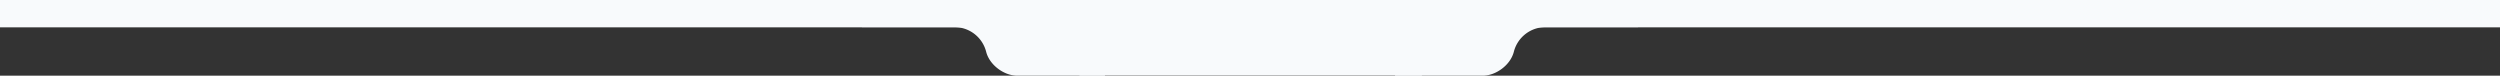 <svg xmlns="http://www.w3.org/2000/svg" width="1920" height="58.113" viewBox="0 0 1920 58.113">
  <rect x="0" y="0" width="1920" height="58.113" fill="#333333" stroke="none"/>
  <g id="底部优惠券凹槽_1920" data-name="底部优惠券凹槽/1920" transform="translate(0 -1204)">
    <rect id="矩形_2382" data-name="矩形 2382" width="806" height="21" transform="translate(0 1204)" fill="#f8fafc"/>
    <rect id="矩形_2383" data-name="矩形 2383" width="804" height="21" transform="translate(1116 1204)" fill="#f8fafc"/>
    <g id="组_3278" data-name="组 3278" transform="translate(0 9)">
      <rect id="矩形_2380" data-name="矩形 2380" width="263" height="58" transform="translate(829 1195)" fill="#f8fafc"/>
      <path id="路径_4391" data-name="路径 4391" d="M1078.231,2790.3a25.1,25.1,0,0,0-24.327-18.914H982.863v-20.84h186.613v58.113H1101.92c-9.511,0-20.981-7.8-23.689-18.359" transform="translate(-320.863 -1555.543)" fill="#f8fafc"/>
      <path id="路径_4392" data-name="路径 4392" d="M1074.108,2790.3a25.1,25.1,0,0,1,24.327-18.914h71.041v-20.84H982.863v58.113h67.555c9.511,0,20.981-7.8,23.689-18.359" transform="translate(88.525 -1555.543)" fill="#f8fafc"/>
    </g>
  </g>
</svg>
